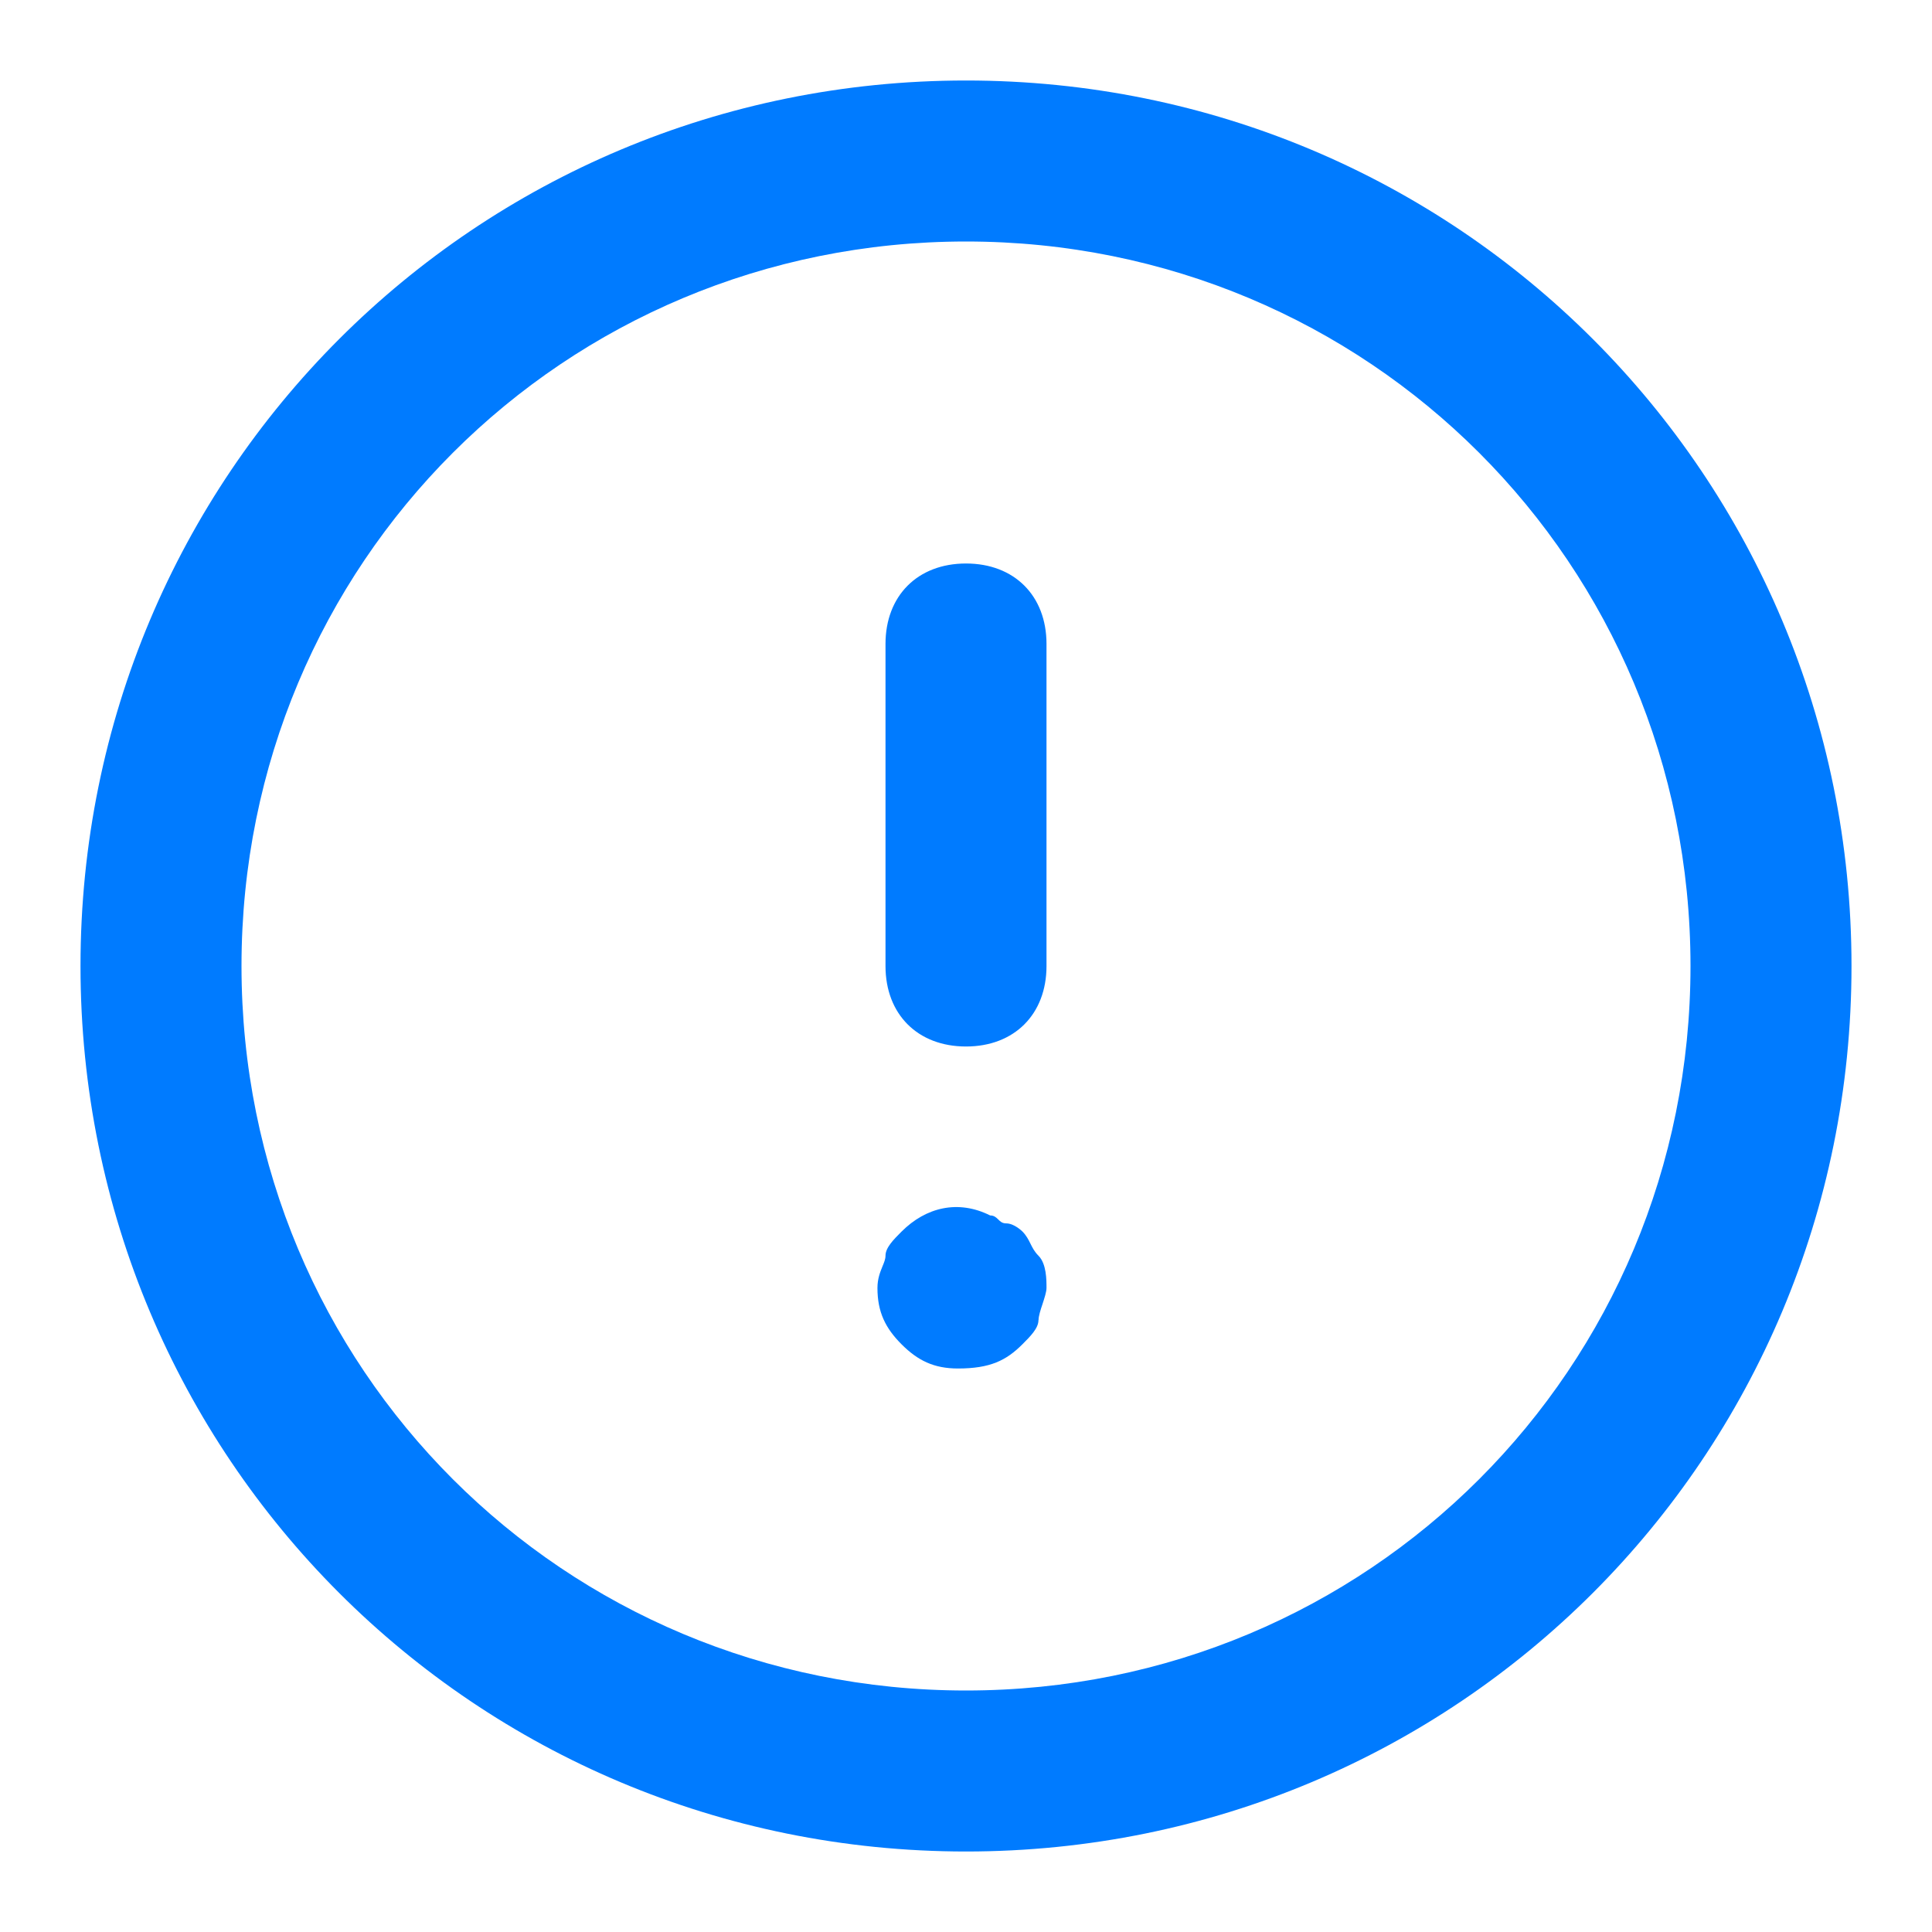 <svg fill="none" height="18" viewBox="0 0 18 18" width="18" xmlns="http://www.w3.org/2000/svg" xmlns:xlink="http://www.w3.org/1999/xlink"><mask id="a" height="18" maskUnits="userSpaceOnUse" width="18" x="0" y="0"><path clip-rule="evenodd" d="m.75 9c0 4.575 3.675 8.25 8.25 8.25s8.25-3.675 8.25-8.25-3.675-8.25-8.25-8.25-8.25 3.675-8.25 8.25zm1.5 0c0-3.75 3-6.75 6.75-6.75s6.75 3 6.75 6.75-3 6.75-6.75 6.75-6.75-3-6.75-6.75zm7.5 0v-3c0-.45-.3-.75-.75-.75s-.75.3-.75.75v3c0 .45.3.75.75.75s.75-.3.75-.75zm-.075 3.3c0 .075-.075.15-.15.225-.15.15-.3.225-.6.225-.225 0-.375-.075-.525-.225s-.225-.3-.225-.525c0-.088.026-.15.047-.202.015-.036.028-.067.028-.099 0-.075.075-.15.15-.225.225-.225.525-.3.825-.15.037 0 .056.019.075.037.019.019.037.037.075.037.075 0 .15.075.15.075.037.037.056.075.075.113s.037.075.075.113c.075.075.075.225.075.3 0 .037-.019.094-.037.15-.019.056-.037.113-.037.15z" fill="#fff" fill-rule="evenodd"/></mask><path clip-rule="evenodd" d="m.75 9c0 4.575 3.675 8.25 8.25 8.25s8.25-3.675 8.25-8.25-3.675-8.25-8.25-8.25-8.25 3.675-8.25 8.25zm1.5 0c0-3.75 3-6.75 6.75-6.75s6.75 3 6.75 6.75-3 6.75-6.75 6.75-6.75-3-6.75-6.75zm7.5 0v-3c0-.45-.3-.75-.75-.75s-.75.3-.75.75v3c0 .45.3.75.75.75s.75-.3.75-.75zm-.075 3.3c0 .075-.075.15-.15.225-.15.15-.3.225-.6.225-.225 0-.375-.075-.525-.225s-.225-.3-.225-.525c0-.088.026-.15.047-.202.015-.036.028-.067.028-.099 0-.075.075-.15.15-.225.225-.225.525-.3.825-.15.037 0 .056.019.075.037.019.019.037.037.075.037.075 0 .15.075.15.075.037.037.056.075.075.113s.037.075.075.113c.075.075.075.225.075.3 0 .037-.019.094-.037.15-.019.056-.037.113-.037.15z" fill="#007bff" fill-rule="evenodd"/></svg>
